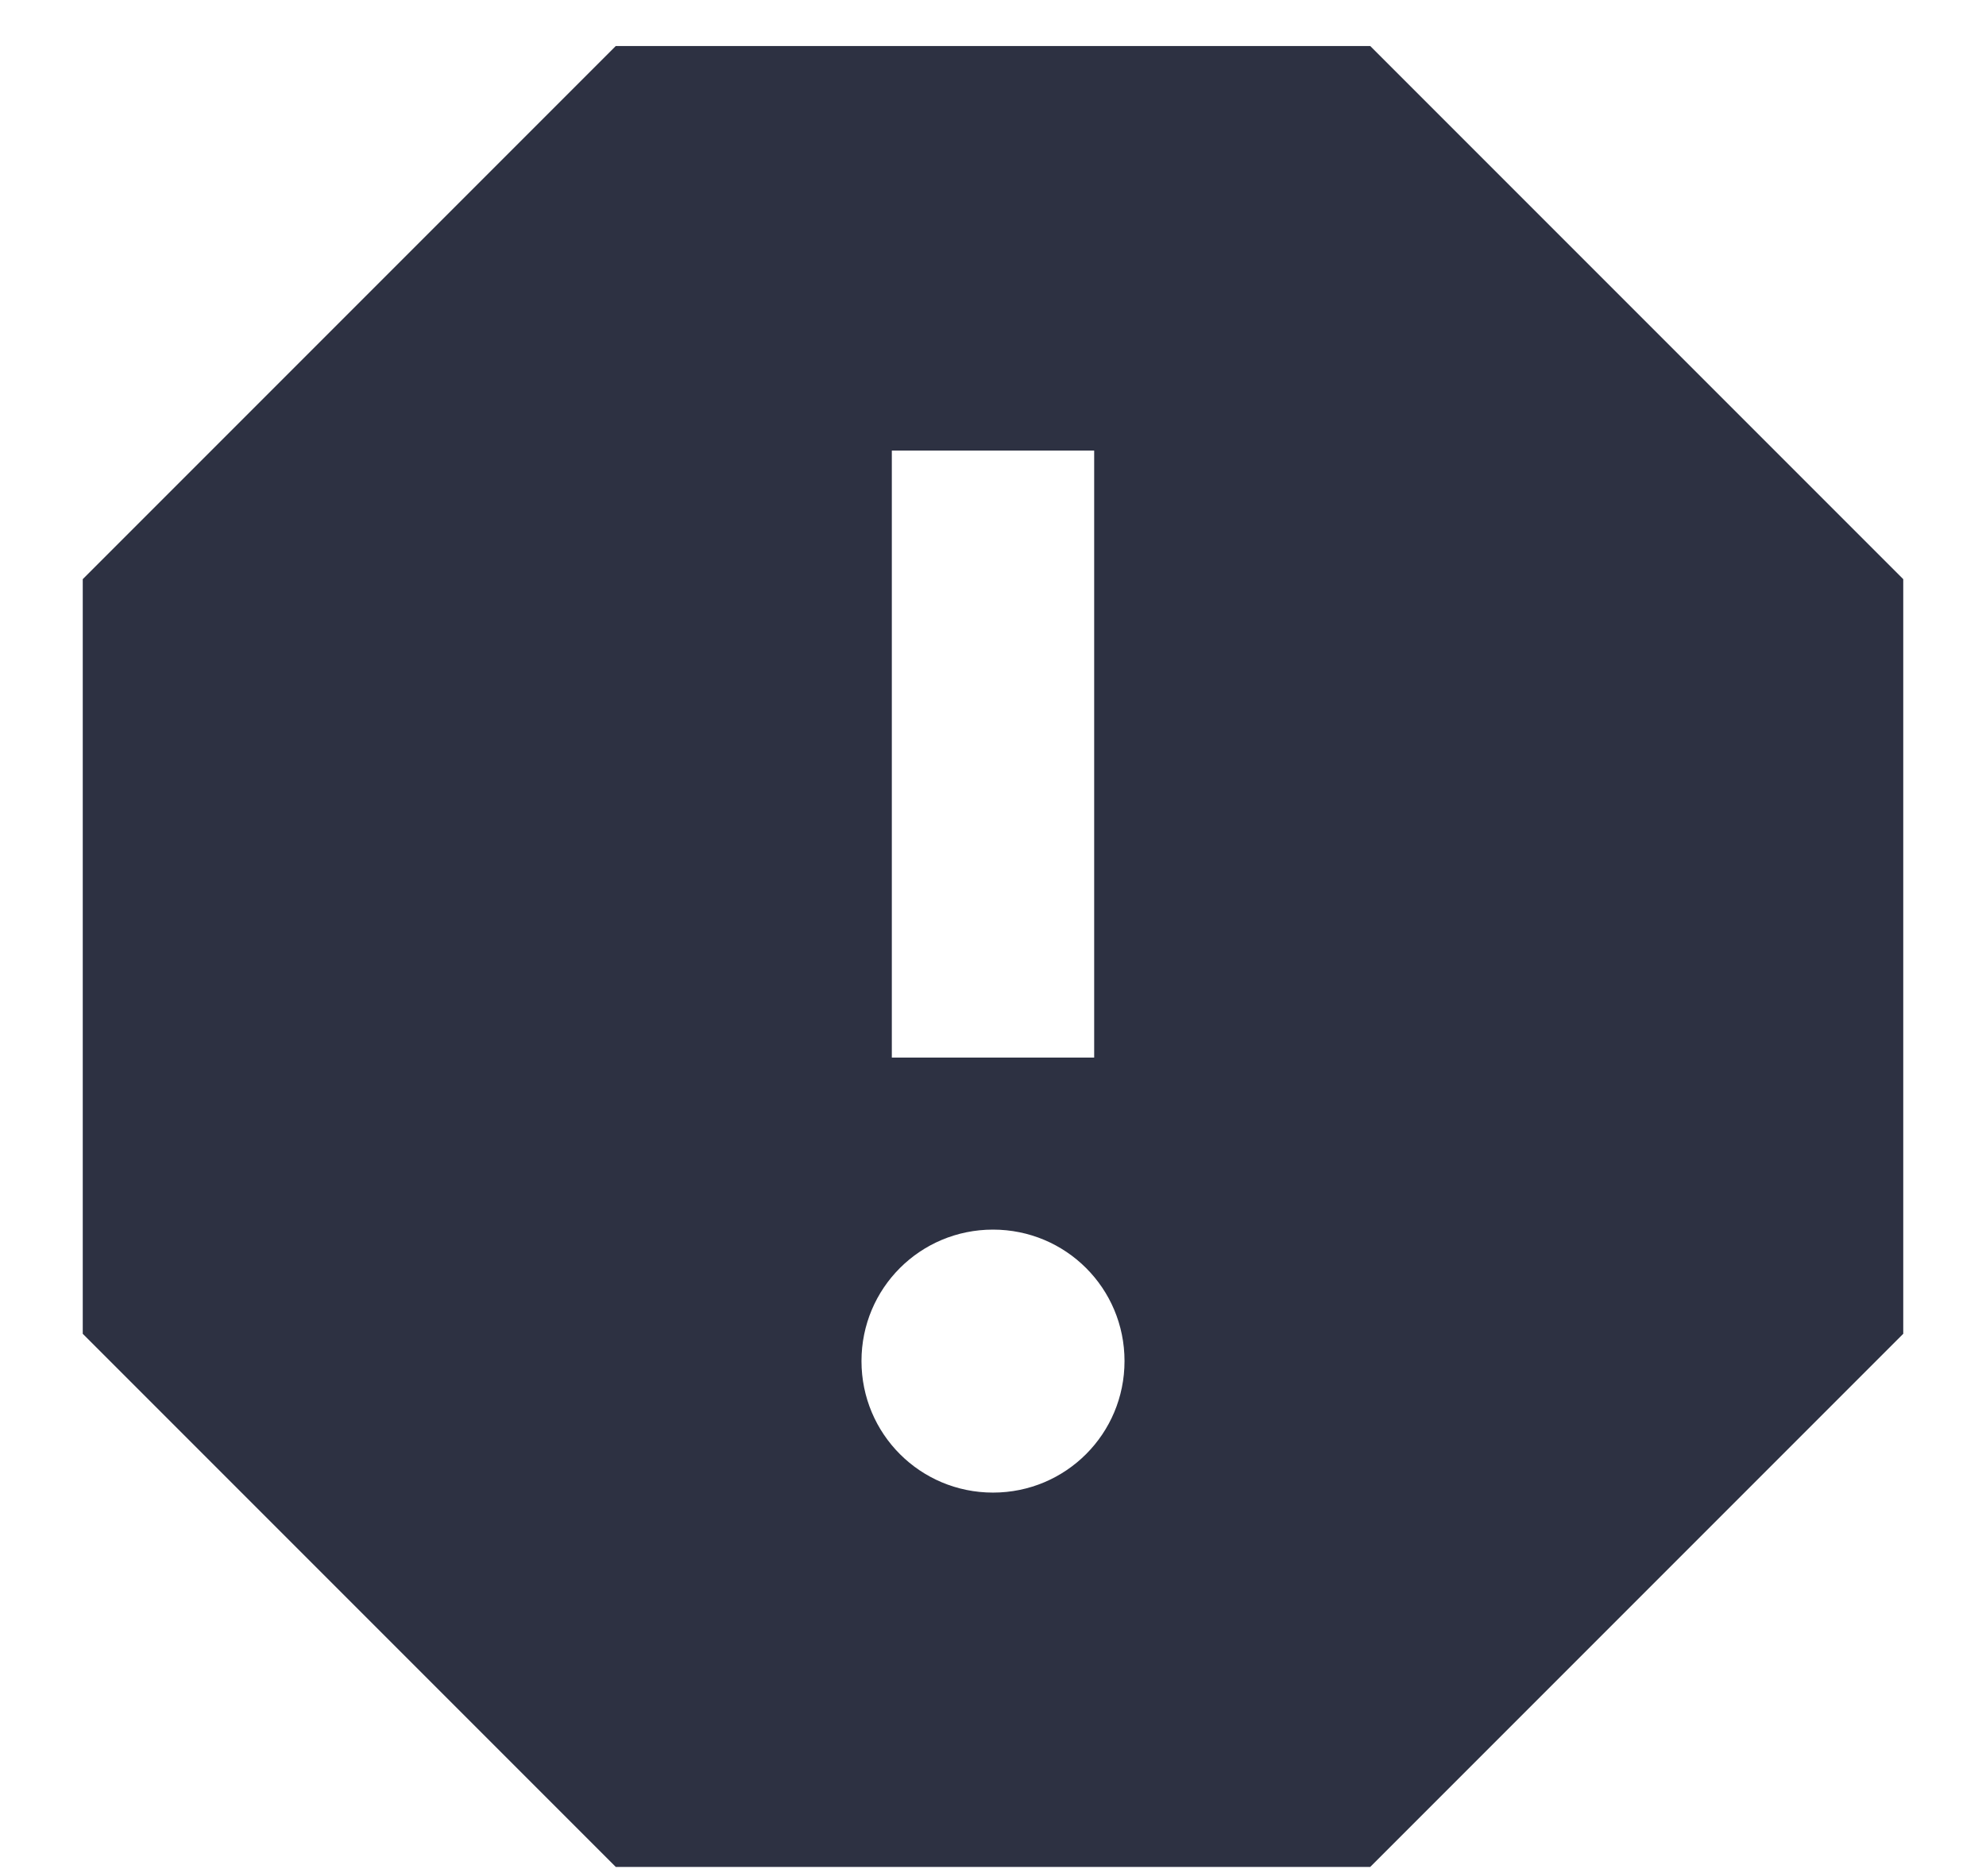 <svg width="18" height="17" viewBox="0 0 18 17" fill="none" xmlns="http://www.w3.org/2000/svg">
<path d="M12.419 0.417H5.581L0.75 5.248V12.086L5.581 16.917H12.419L17.25 12.086V5.248L12.419 0.417ZM9 13.525C8.34 13.525 7.808 12.993 7.808 12.333C7.808 11.673 8.34 11.142 9 11.142C9.66 11.142 10.192 11.673 10.192 12.333C10.192 12.993 9.66 13.525 9 13.525ZM9.917 9.583H8.083V4.083H9.917V9.583Z" fill="#2D3142"/>
</svg>
